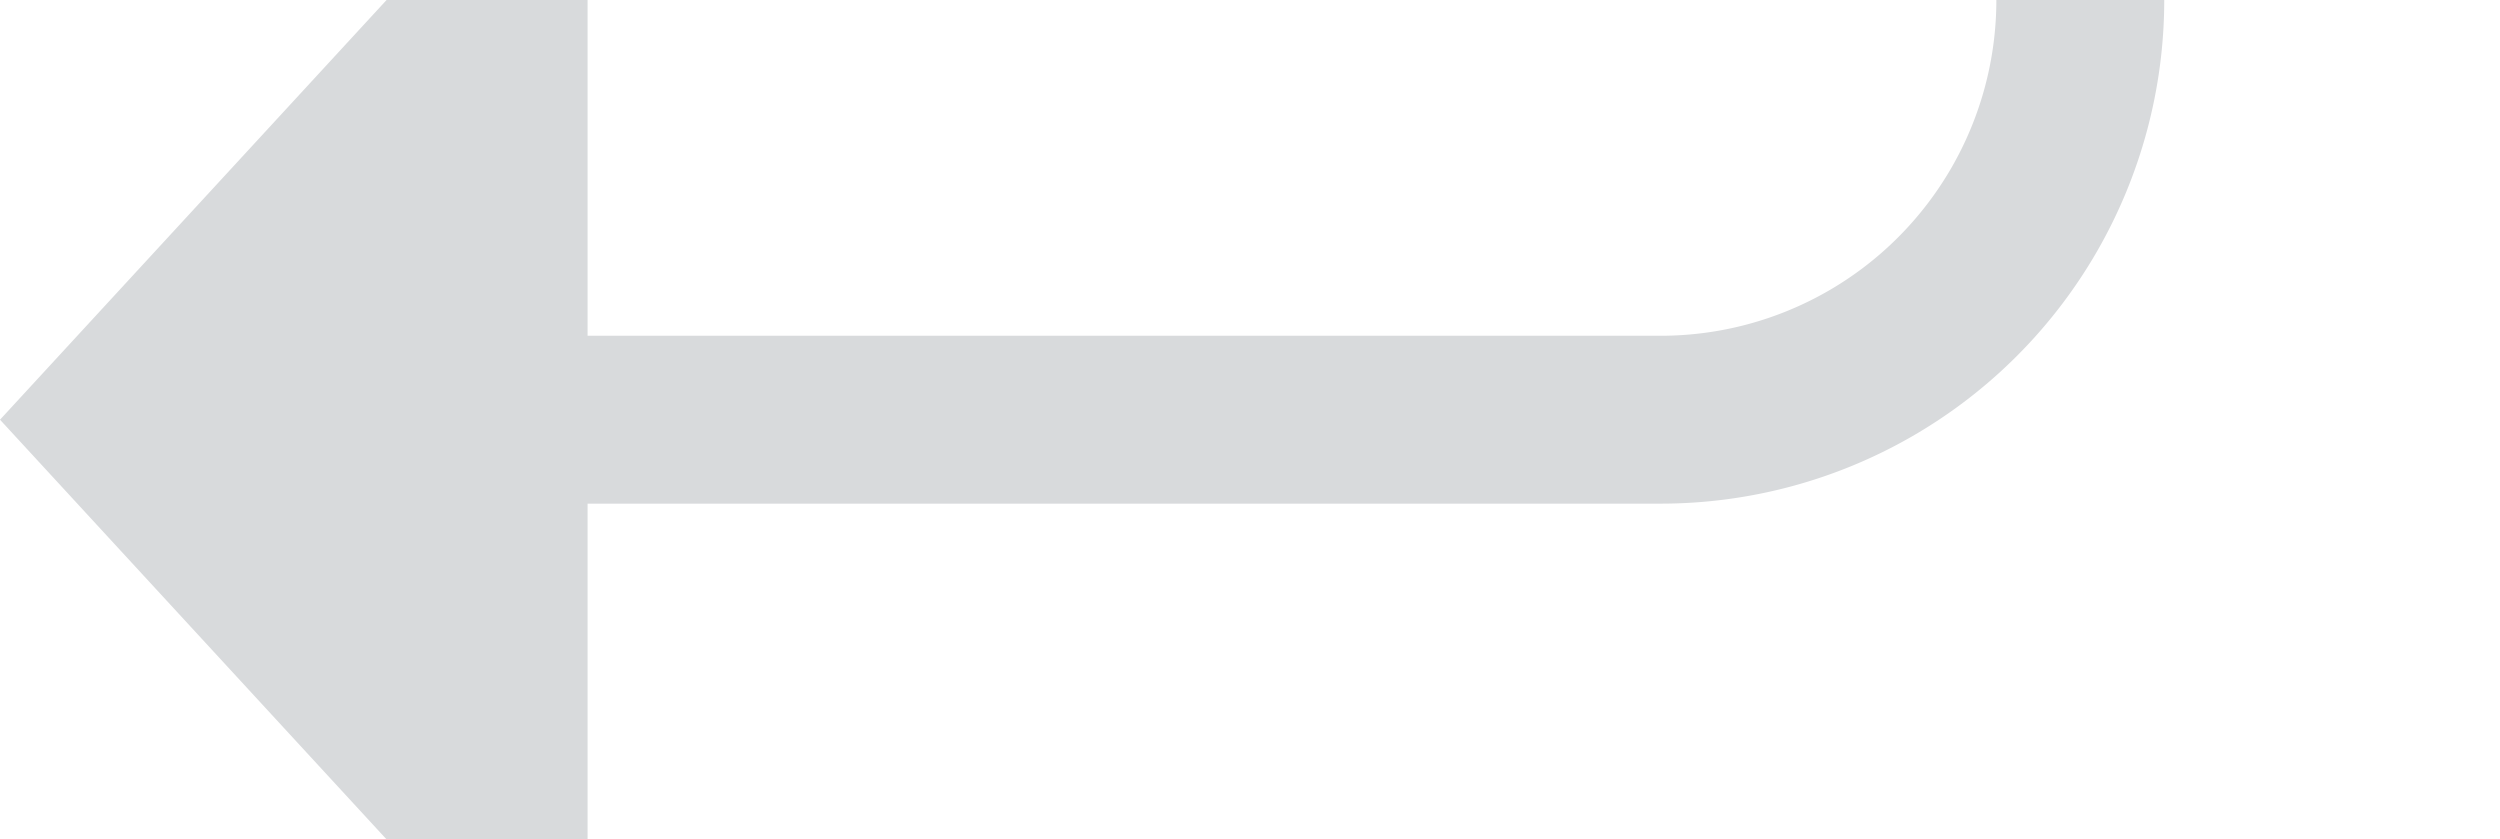 ﻿<?xml version="1.0" encoding="utf-8"?>
<svg version="1.1" xmlns:xlink="http://www.w3.org/1999/xlink" width="29.783px" height="10px" preserveAspectRatio="xMinYMid meet" viewBox="662 234  29.783 8" xmlns="http://www.w3.org/2000/svg">
  <path d="M 662 89  L 681.783 89  A 5 5 0 0 1 686.783 94 L 686.783 233  A 5 5 0 0 1 681.783 238 L 668 238  " stroke-width="2" stroke="#d8dadc" fill="none" />
  <path d="M 669 230.4  L 662 238  L 669 245.6  L 669 230.4  Z " fill-rule="nonzero" fill="#d8dadc" stroke="none" />
</svg>